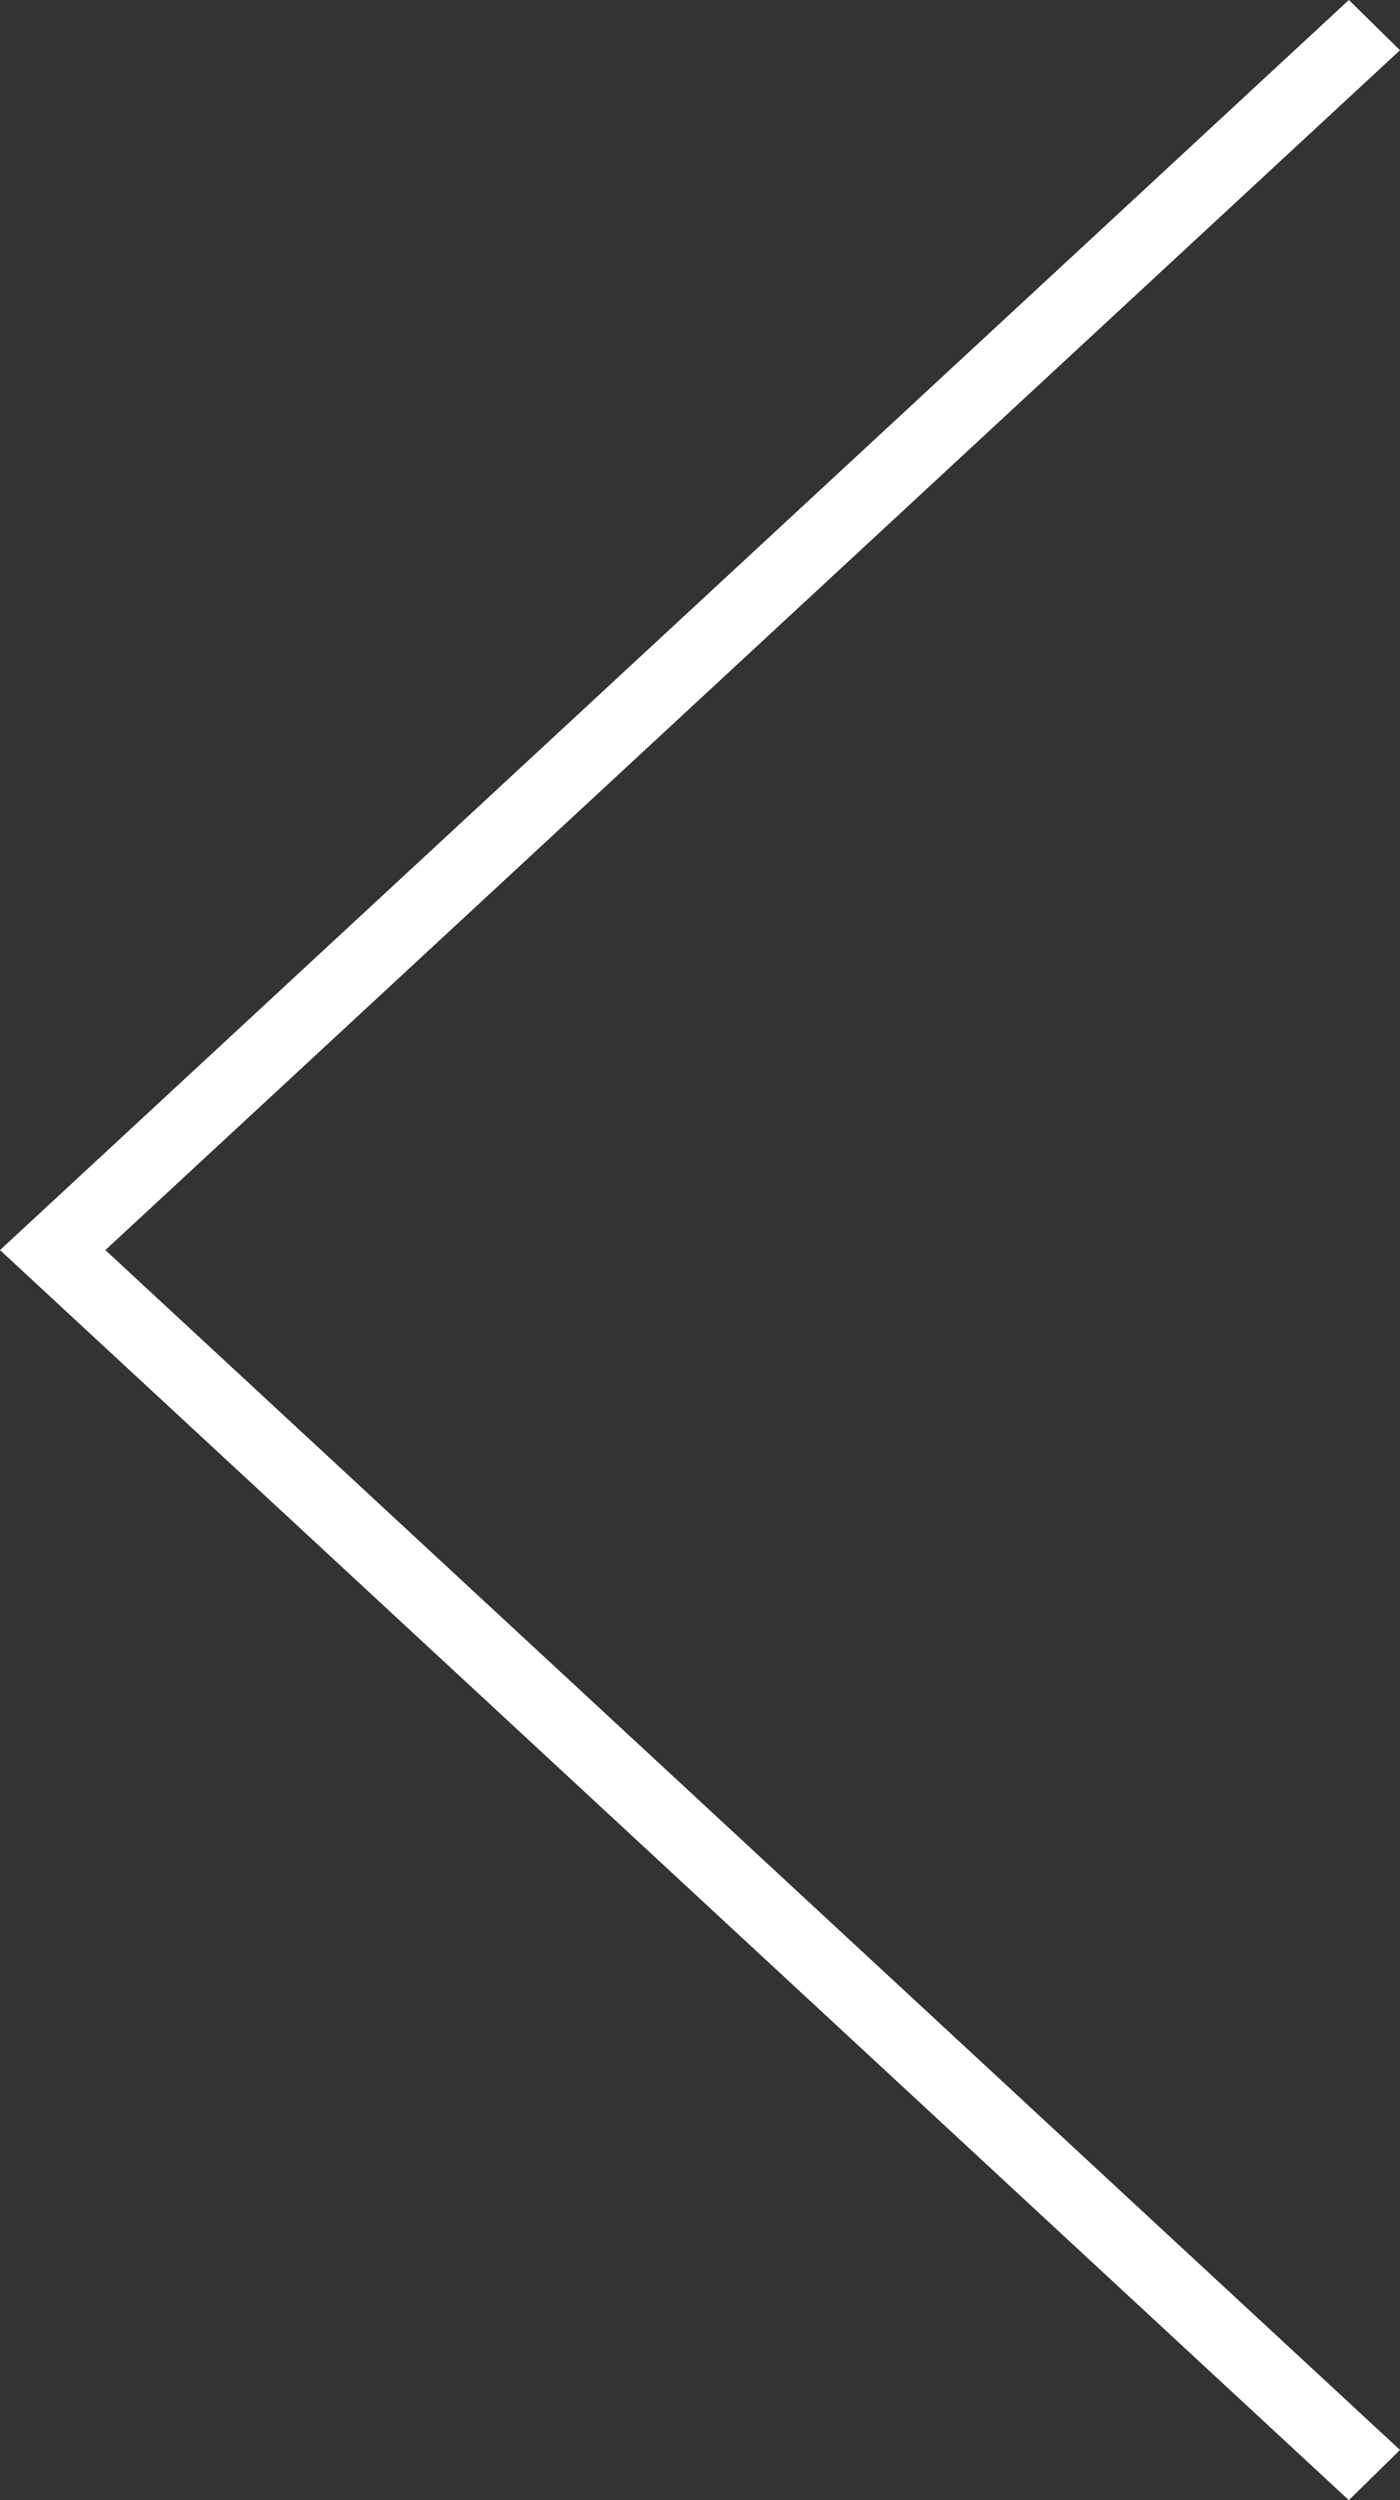 <svg width="28" height="50" viewBox="0 0 28 50" fill="none" xmlns="http://www.w3.org/2000/svg">
<rect x="0" y="0" width="28" height="50" fill="#333333" stroke="none"/>
<path d="M26.977 0L28 1.004L2.107 25L28 48.996L26.977 50L0 25L26.977 0Z" fill="white"/>
</svg>
